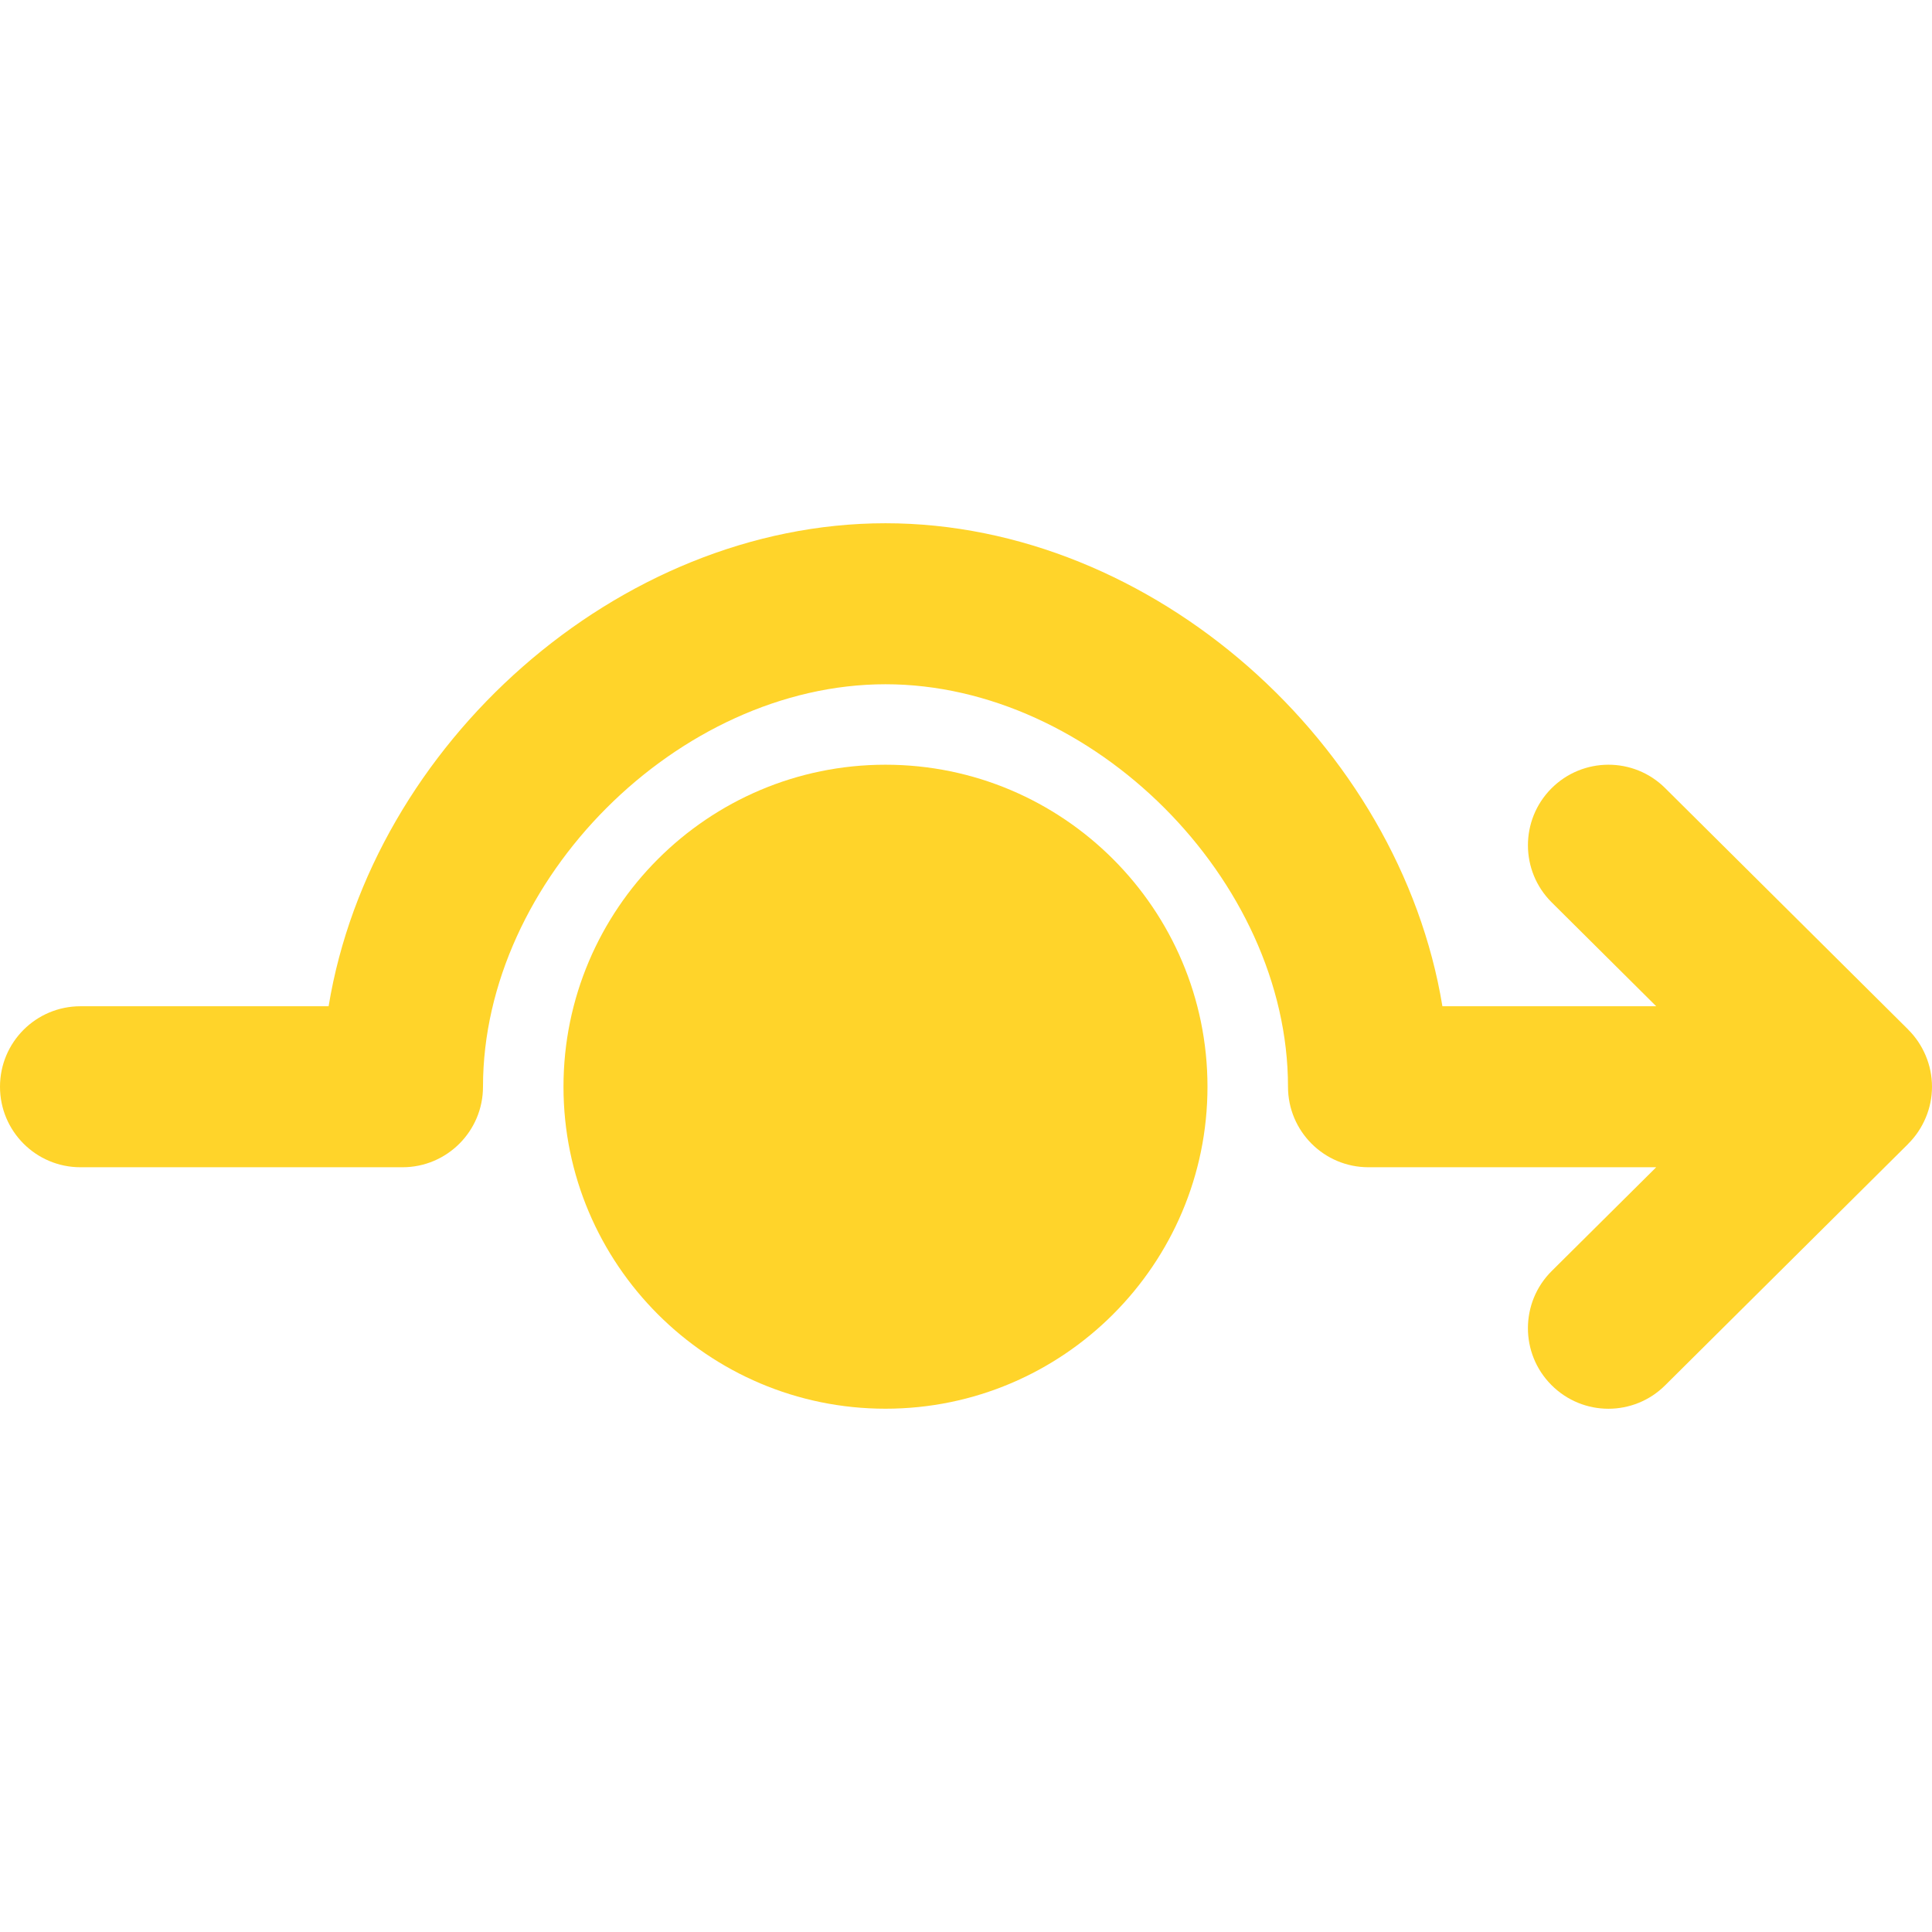 <?xml version="1.0" encoding="UTF-8" standalone="no"?>
<svg
   xmlns:dc="http://purl.org/dc/elements/1.1/"
   xmlns:cc="http://creativecommons.org/ns#"
   xmlns:rdf="http://www.w3.org/1999/02/22-rdf-syntax-ns#"
   xmlns:svg="http://www.w3.org/2000/svg"
   xmlns="http://www.w3.org/2000/svg"
   xmlns:sodipodi="http://sodipodi.sourceforge.net/DTD/sodipodi-0.dtd"
   xmlns:inkscape="http://www.inkscape.org/namespaces/inkscape"
   version="1.1"
   id="Layer_1"
   x="0px"
   y="0px"
   viewBox="0 0 511.999 511.999"
   style="enable-background:new 0 0 511.999 511.999;"
   xml:space="preserve"
   sodipodi:docname="detour.svg"
   inkscape:version="1.0.1 (0767f8302a, 2020-10-17)"><defs
   id="defs963" /><sodipodi:namedview
   pagecolor="#ffffff"
   bordercolor="#666666"
   borderopacity="1"
   objecttolerance="10"
   gridtolerance="10"
   guidetolerance="10"
   inkscape:pageopacity="0"
   inkscape:pageshadow="2"
   inkscape:window-width="3818"
   inkscape:window-height="2098"
   id="namedview961"
   showgrid="false"
   inkscape:zoom="3.5234444"
   inkscape:cx="255.9995"
   inkscape:cy="255.9995"
   inkscape:window-x="5"
   inkscape:window-y="5"
   inkscape:window-maximized="0"
   inkscape:current-layer="Layer_1" />
<g
   id="g922"
   style="display:inline;stroke-width:1.002;stroke-miterlimit:4;stroke-dasharray:none;fill:#ffd42a">
	<g
   id="g920"
   style="stroke-width:1.002;stroke-miterlimit:4;stroke-dasharray:none;fill:#ffd42a">
		<path
   d="m 510.336,279.765 c -1.088,-2.581 -2.645,-4.928 -4.608,-6.869 0,0 -0.021,-0.021 -0.021,-0.043 l -64.427,-64 c -8.341,-8.299 -21.845,-8.256 -30.165,0.107 -8.299,8.363 -8.256,21.867 0.085,30.165 l 27.712,27.541 h -56.661 c -11.392,-69.312 -76.629,-128 -147.584,-128 -70.955,0 -136.192,58.688 -147.584,128 H 21.333 C 9.536,266.667 0,276.203 0,288 c 0,11.776 9.536,21.333 21.333,21.333 h 85.333 c 11.776,0 21.333,-9.557 21.333,-21.333 0,-54.848 51.819,-106.667 106.667,-106.667 54.827,0 106.667,51.819 106.667,106.667 0,11.776 9.536,21.333 21.333,21.333 h 76.245 l -27.712,27.52 c -8.341,8.299 -8.384,21.824 -0.085,30.165 4.181,4.203 9.643,6.315 15.125,6.315 5.44,0 10.88,-2.069 15.04,-6.208 l 64.427,-64 v -0.021 c 1.984,-1.963 3.541,-4.309 4.629,-6.891 1.088,-2.581 1.664,-5.376 1.664,-8.213 10e-4,-2.859 -0.575,-5.653 -1.663,-8.235 z"
   id="path918"
   style="stroke-width:1.002;stroke-miterlimit:4;stroke-dasharray:none;fill:#ffd42a" />
	</g>
</g>
<g
   id="g928"
   style="display:inline;fill:#ffd42a;stroke-width:1.002;stroke-miterlimit:4;stroke-dasharray:none">
	<g
   id="g926"
   style="fill:#ffd42a;stroke-width:1.002;stroke-miterlimit:4;stroke-dasharray:none">
		<path
   d="m 234.662,202.658 c -47.061,0 -85.333,38.272 -85.333,85.333 0,47.061 38.272,85.333 85.333,85.333 47.061,0 85.333,-38.272 85.333,-85.333 0,-47.061 -38.271,-85.333 -85.333,-85.333 z"
   id="path924"
   style="fill:#ffd42a;stroke-width:1.002;stroke-miterlimit:4;stroke-dasharray:none" />
	</g>
</g>
<g
   id="g930"
   style="display:inline;stroke-width:1.002;stroke-miterlimit:4;stroke-dasharray:none;fill:#ffd42a">
</g>
<g
   id="g932"
   style="display:inline;stroke-width:1.002;stroke-miterlimit:4;stroke-dasharray:none;fill:#ffd42a">
</g>
<g
   id="g934"
   style="display:inline;stroke-width:1.002;stroke-miterlimit:4;stroke-dasharray:none;fill:#ffd42a">
</g>
<g
   id="g936"
   style="display:inline;stroke-width:1.002;stroke-miterlimit:4;stroke-dasharray:none;fill:#ffd42a">
</g>
<g
   id="g938"
   style="display:inline;stroke-width:1.002;stroke-miterlimit:4;stroke-dasharray:none;fill:#ffd42a">
</g>
<g
   id="g940"
   style="display:inline;stroke-width:1.002;stroke-miterlimit:4;stroke-dasharray:none;fill:#ffd42a">
</g>
<g
   id="g942"
   style="display:inline;stroke-width:1.002;stroke-miterlimit:4;stroke-dasharray:none;fill:#ffd42a">
</g>
<g
   id="g944"
   style="display:inline;stroke-width:1.002;stroke-miterlimit:4;stroke-dasharray:none;fill:#ffd42a">
</g>
<g
   id="g946"
   style="display:inline;stroke-width:1.002;stroke-miterlimit:4;stroke-dasharray:none;fill:#ffd42a">
</g>
<g
   id="g948"
   style="display:inline;stroke-width:1.002;stroke-miterlimit:4;stroke-dasharray:none;fill:#ffd42a">
</g>
<g
   id="g950"
   style="display:inline;stroke-width:1.002;stroke-miterlimit:4;stroke-dasharray:none;fill:#ffd42a">
</g>
<g
   id="g952"
   style="display:inline;stroke-width:1.002;stroke-miterlimit:4;stroke-dasharray:none;fill:#ffd42a">
</g>
<g
   id="g954"
   style="display:inline;stroke-width:1.002;stroke-miterlimit:4;stroke-dasharray:none;fill:#ffd42a">
</g>
<g
   id="g956"
   style="display:inline;stroke-width:1.002;stroke-miterlimit:4;stroke-dasharray:none;fill:#ffd42a">
</g>
<g
   id="g958"
   style="display:inline;stroke-width:1.002;stroke-miterlimit:4;stroke-dasharray:none;fill:#ffd42a">
</g>
</svg>
